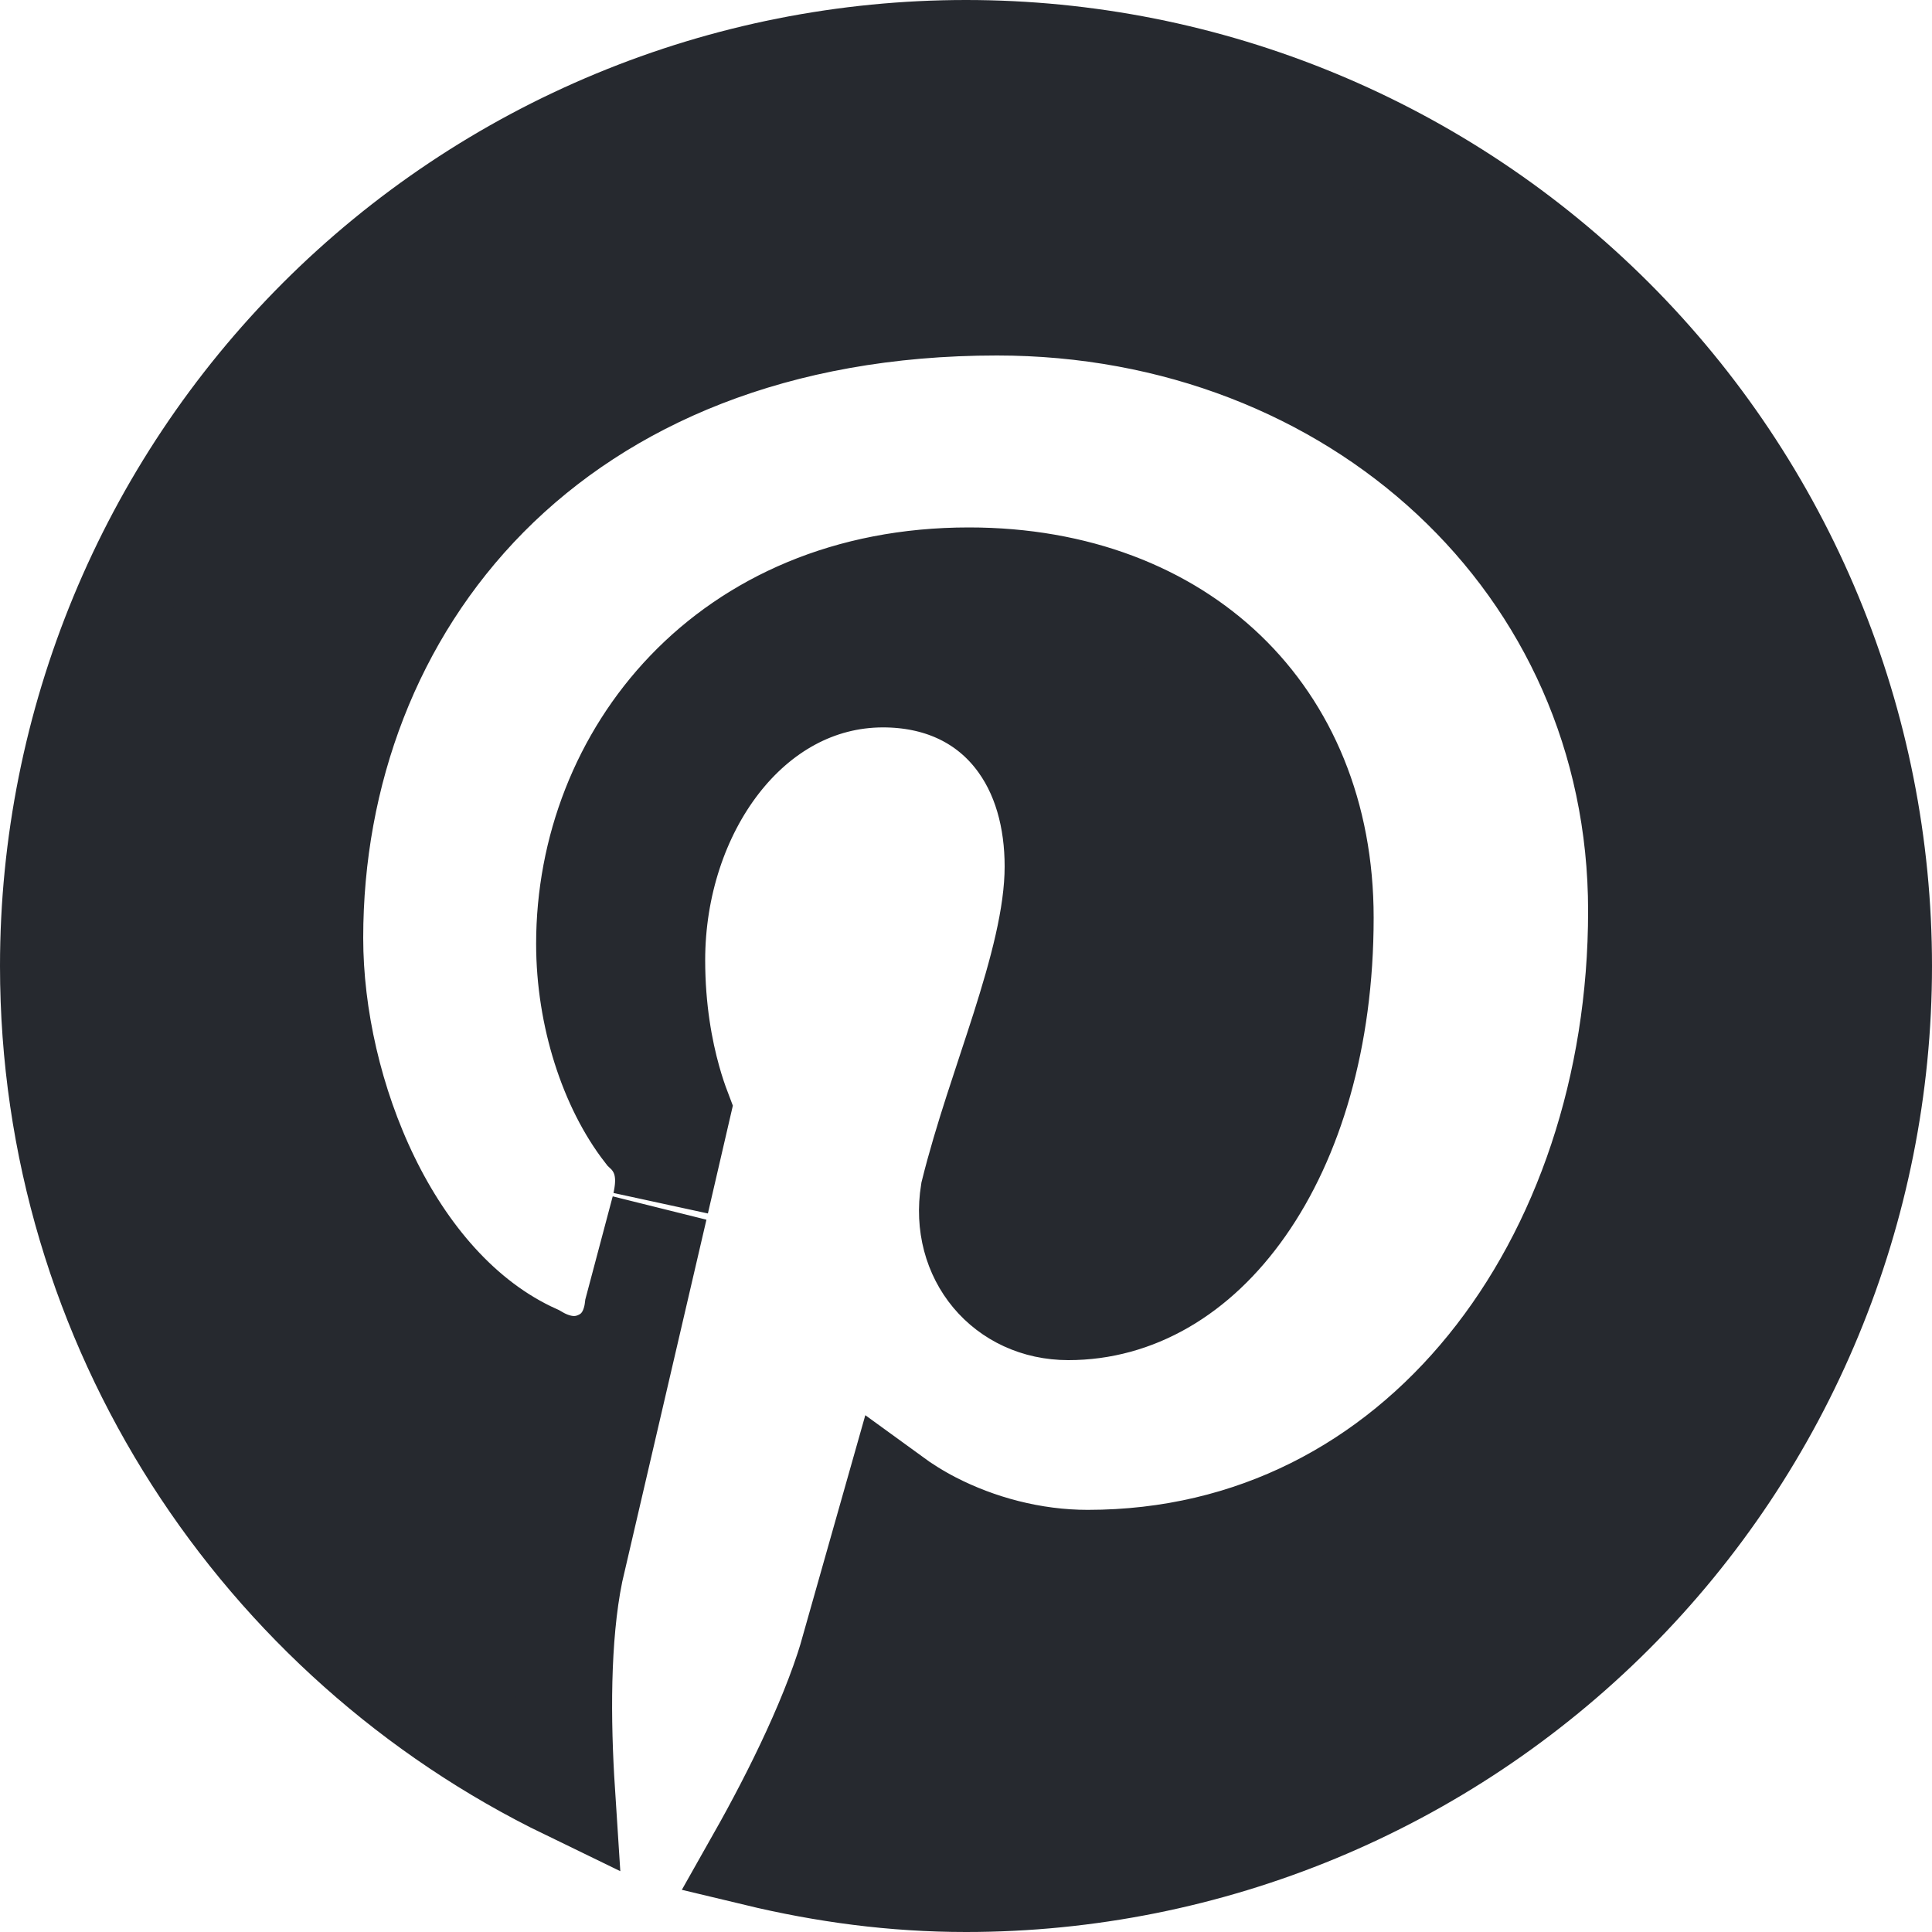 <svg width="20" height="20" viewBox="0 0 20 20" fill="none" xmlns="http://www.w3.org/2000/svg">
<g clip-path="url(#clip0_30551_442)">
<path d="M10 0.5C11.248 0.5 12.483 0.745 13.636 1.223C14.788 1.7 15.836 2.4 16.718 3.282C17.6 4.164 18.3 5.212 18.777 6.364C19.255 7.517 19.5 8.752 19.5 10C19.5 12.52 18.499 14.936 16.718 16.718C14.936 18.499 12.52 19.5 10 19.5C9.25 19.5 8.532 19.403 7.82 19.232C8.202 18.556 8.625 17.702 8.813 16.999L8.812 16.998L9.243 15.477C9.376 15.574 9.518 15.662 9.665 15.738C10.131 15.978 10.689 16.13 11.26 16.13C14.676 16.13 16.94 13.046 16.94 9.43C16.94 5.842 14.004 3.18 10.32 3.18C8.045 3.18 6.27 3.939 5.064 5.158C3.863 6.374 3.26 8.012 3.26 9.71C3.26 10.521 3.463 11.419 3.841 12.195C4.212 12.958 4.781 13.658 5.555 14.006C5.696 14.09 5.928 14.184 6.184 14.072C6.449 13.957 6.53 13.717 6.551 13.548L6.826 12.513L5.953 16.267L5.951 16.273L5.95 16.281C5.813 16.958 5.82 17.82 5.867 18.546C2.687 17.004 0.5 13.747 0.5 10C0.5 7.48 1.501 5.064 3.282 3.282C4.164 2.4 5.212 1.7 6.364 1.223C7.517 0.745 8.752 0.5 10 0.5ZM10.03 5.96C11.153 5.96 12.071 6.331 12.705 6.94C13.337 7.548 13.72 8.424 13.72 9.5C13.72 10.759 13.396 11.798 12.898 12.508C12.404 13.213 11.754 13.58 11.06 13.58C10.389 13.58 9.92 13.022 10.029 12.341C10.169 11.778 10.371 11.216 10.556 10.637C10.732 10.08 10.9 9.488 10.9 8.97C10.9 8.49 10.782 8.008 10.482 7.634C10.17 7.244 9.704 7.03 9.14 7.03C7.778 7.031 6.8 8.404 6.8 9.94C6.8 10.452 6.88 10.873 6.963 11.169C6.998 11.296 7.035 11.402 7.065 11.481L6.841 12.449C6.856 12.375 6.881 12.242 6.858 12.102C6.834 11.95 6.761 11.824 6.659 11.729C6.295 11.261 6.05 10.522 6.05 9.77C6.05 7.815 7.507 5.96 10.03 5.96Z" fill="#26292F" stroke="#26292F"/>
</g>
<defs>
<clipPath id="clip0_30551_442">
<rect width="20" height="20" fill="white"/>
</clipPath>
</defs>
</svg>
